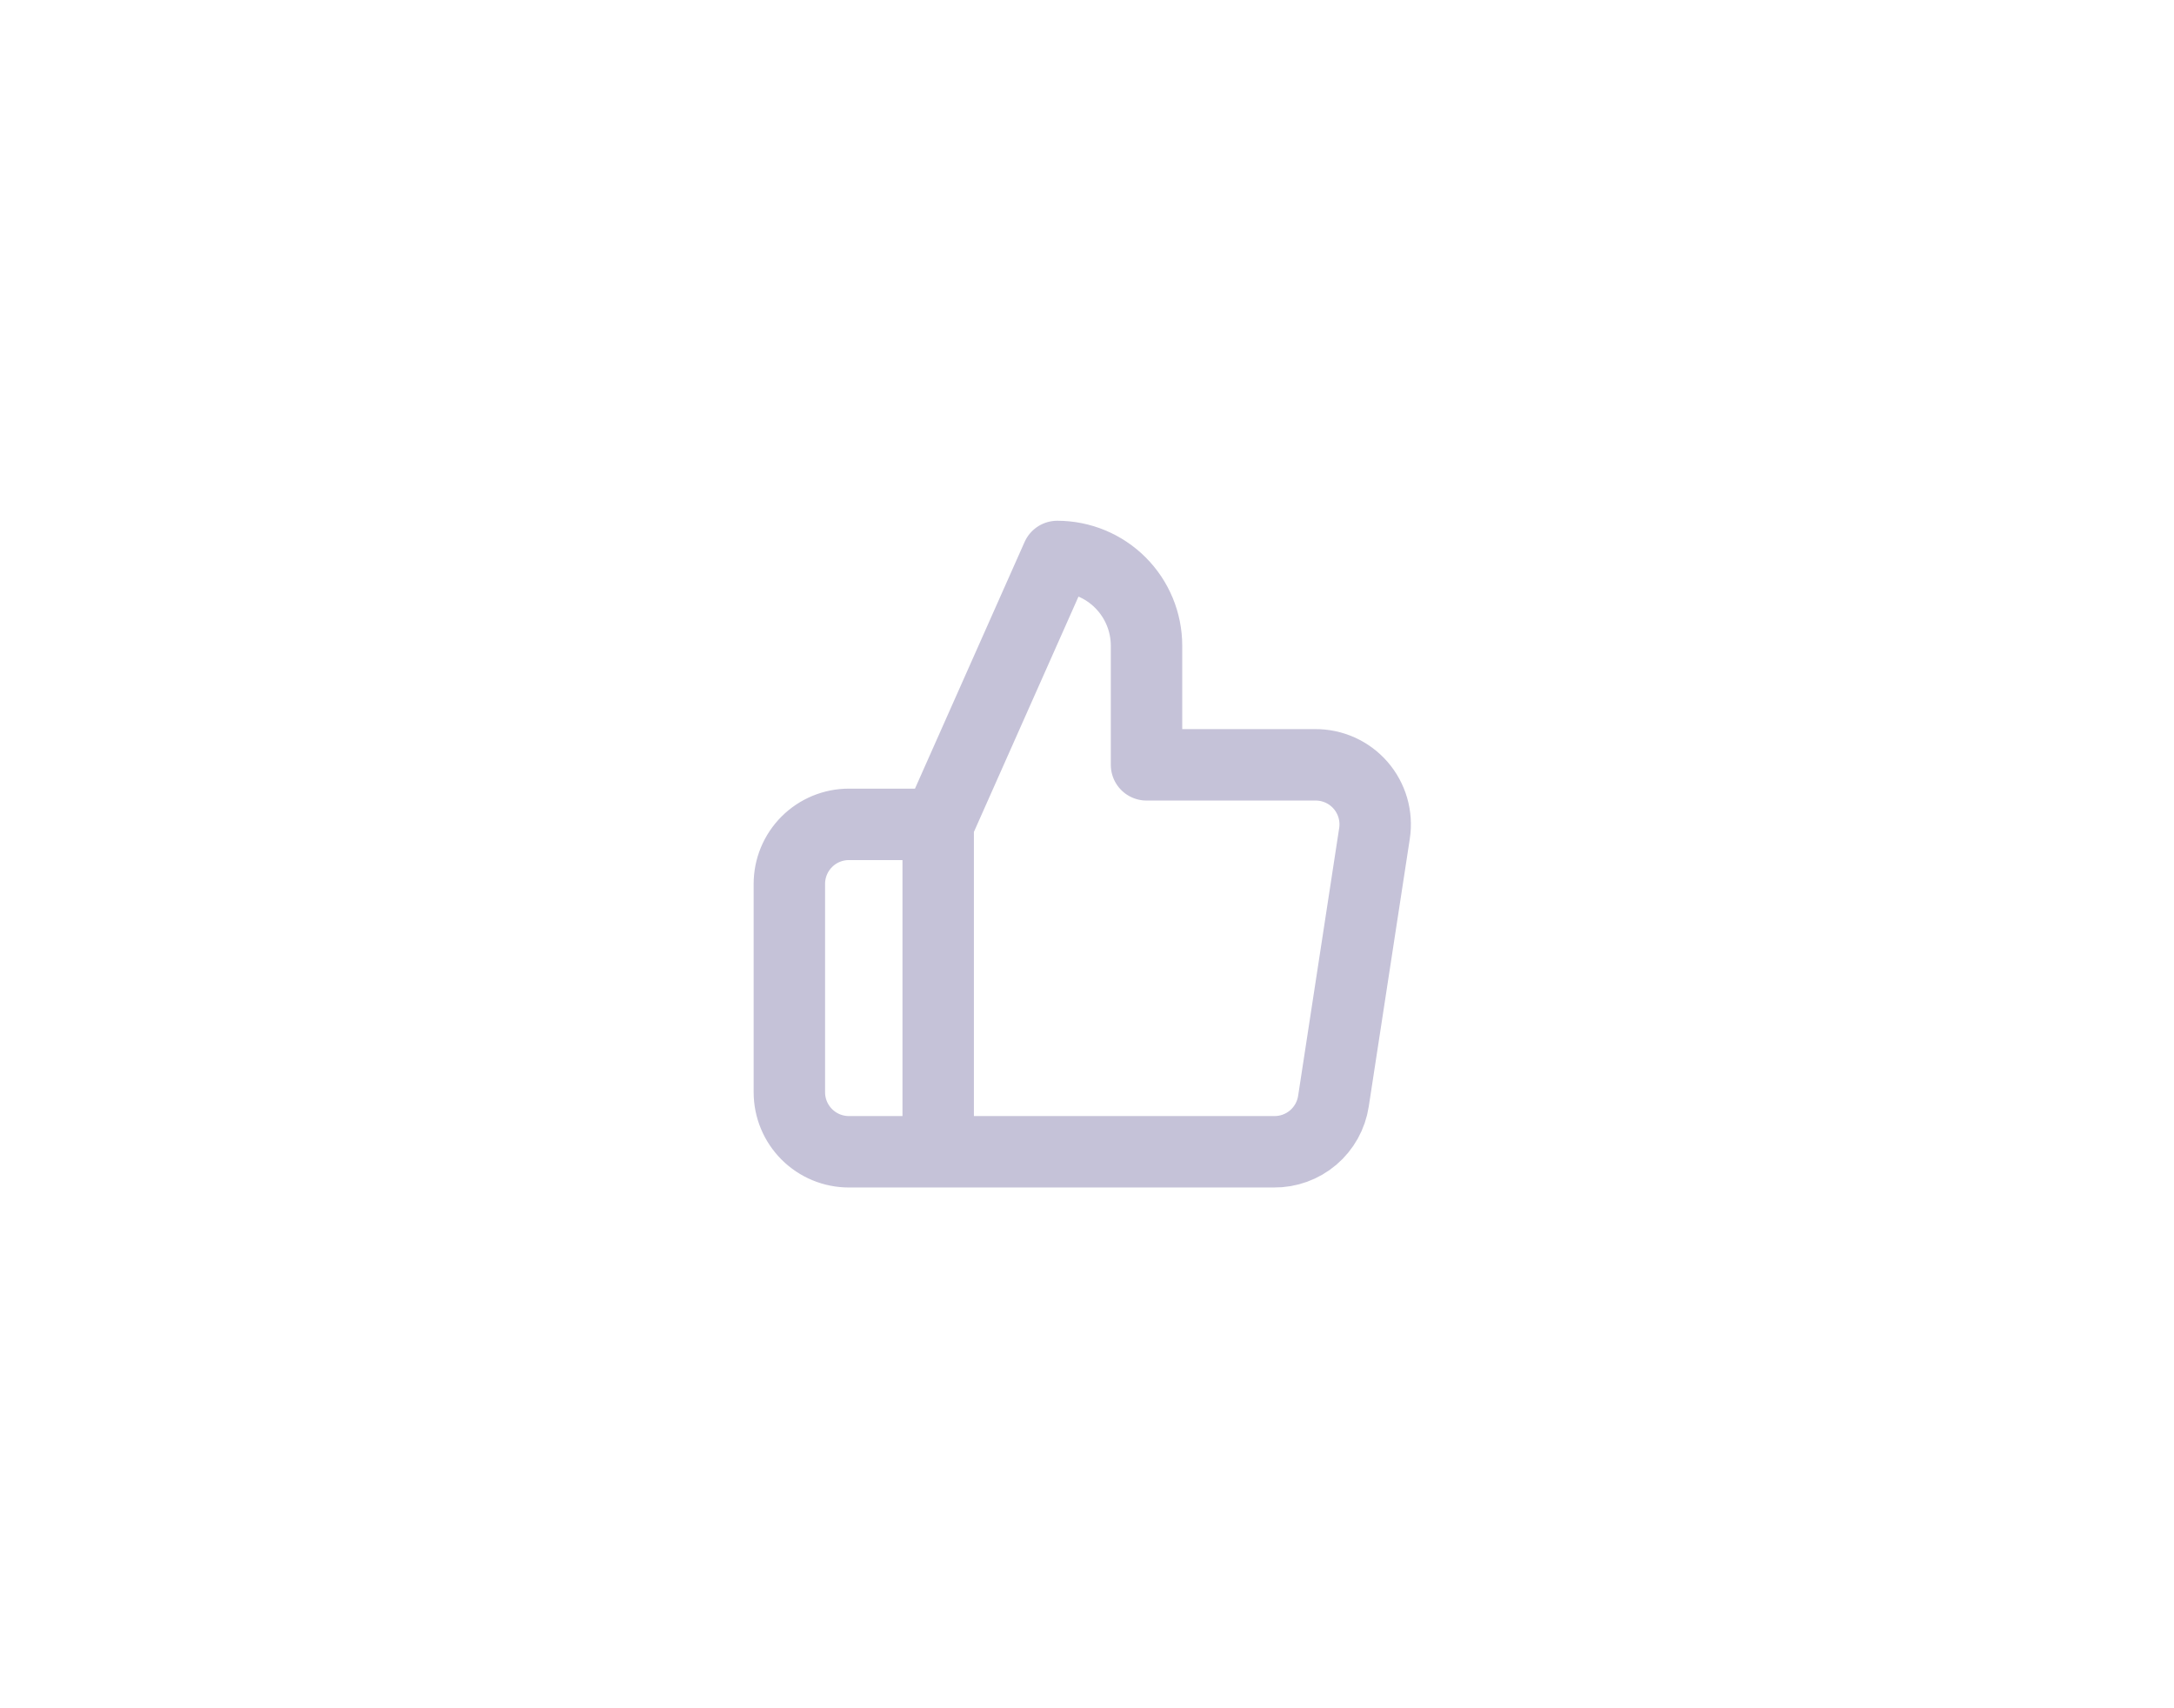 <svg width="140" height="110" viewBox="0 0 140 110" fill="none" xmlns="http://www.w3.org/2000/svg">
<path d="M60.417 74.167H54.667C53.65 74.167 52.675 73.763 51.956 73.044C51.237 72.325 50.833 71.35 50.833 70.333V56.917C50.833 55.9 51.237 54.925 51.956 54.206C52.675 53.487 53.65 53.083 54.667 53.083H60.417M73.833 49.25V41.583C73.833 40.058 73.228 38.596 72.149 37.517C71.071 36.439 69.608 35.833 68.083 35.833L60.417 53.083V74.167H82.037C82.961 74.177 83.858 73.853 84.563 73.254C85.267 72.656 85.731 71.822 85.87 70.908L88.515 53.658C88.598 53.109 88.561 52.548 88.406 52.014C88.251 51.481 87.982 50.987 87.618 50.568C87.253 50.148 86.802 49.813 86.295 49.586C85.788 49.358 85.237 49.244 84.682 49.25H73.833Z" stroke="#C5C2D8" stroke-width="4.6" stroke-linecap="round" stroke-linejoin="round"/>
</svg>
